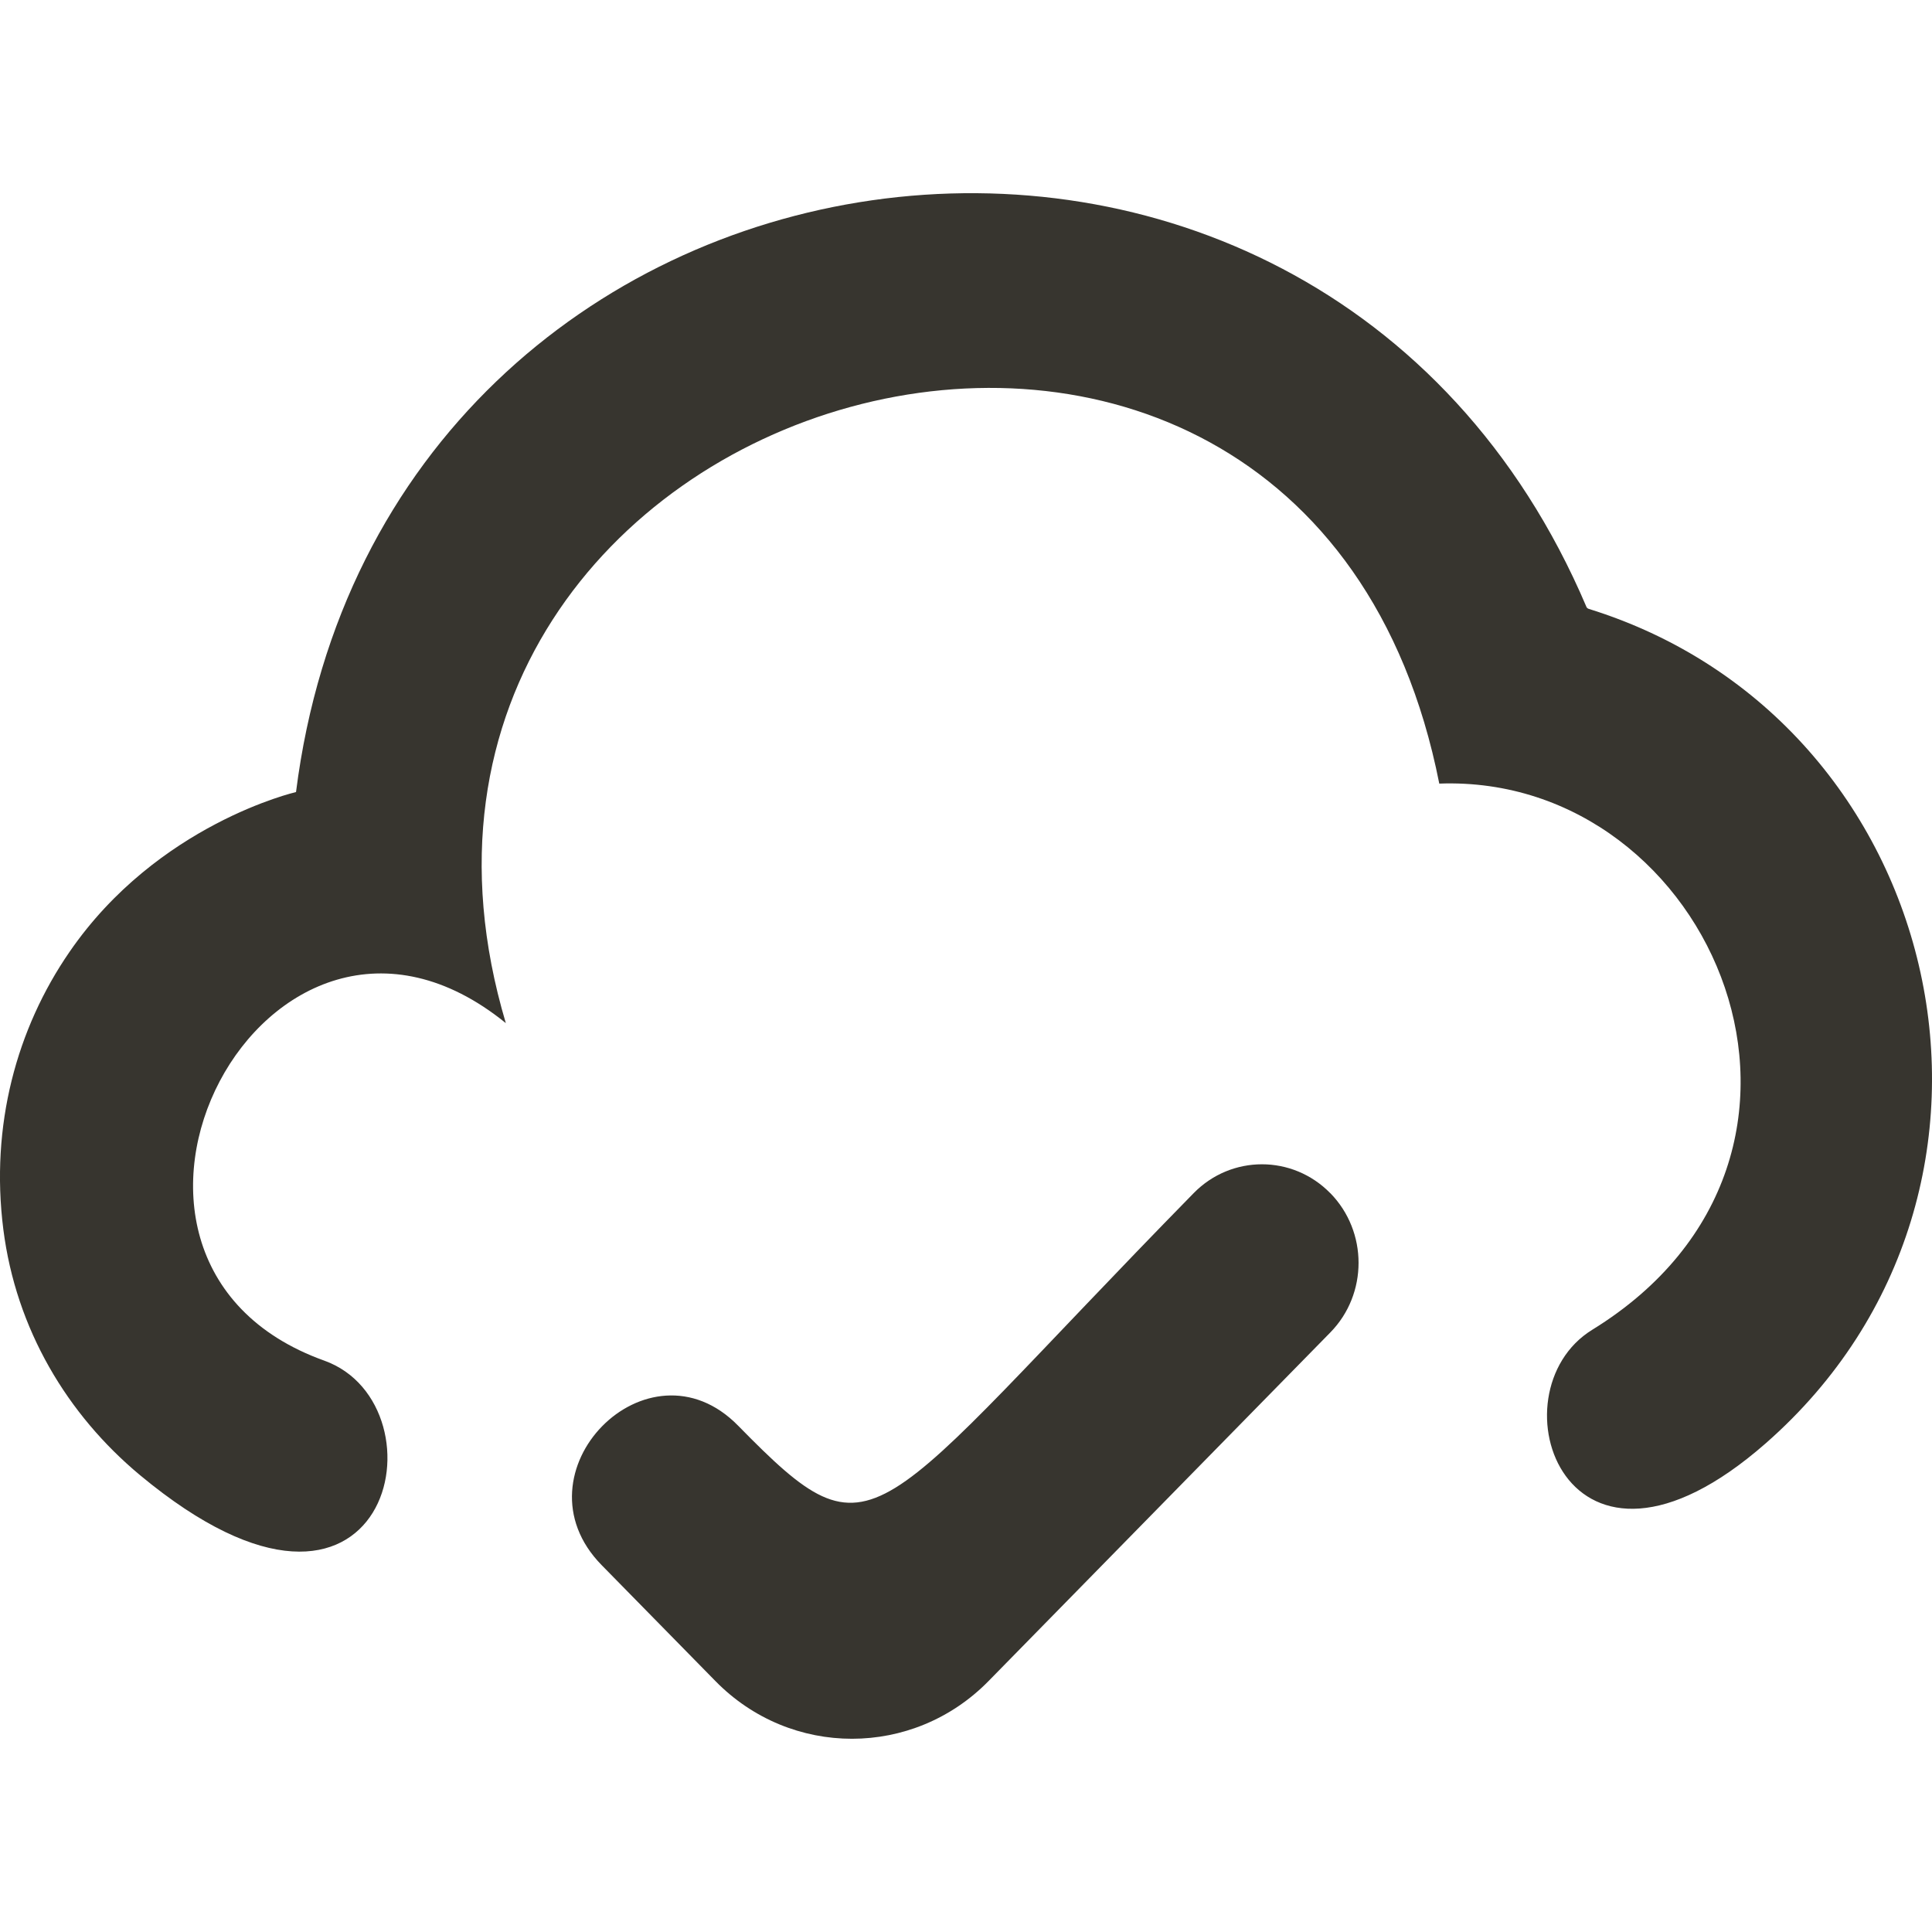 <!-- Generated by IcoMoon.io -->
<svg version="1.1" xmlns="http://www.w3.org/2000/svg" width="32" height="32" viewBox="0 0 32 32">
<title>as-cloud_ok-</title>
<path fill="#37352f" d="M26.313 10.084c-0.037-0.011-0.046-0.054-0.037-0.033-4.506-10.594-19.925-8.385-21.373 3.068 0 0-2.293 0.526-3.752 2.648-0.875 1.27-1.314 2.875-1.096 4.594 0.21 1.654 1.059 3.069 2.264 4.072 4.15 3.45 5.112-1.159 3.051-1.897-4.659-1.672-0.958-8.806 3.008-5.59-3.146-10.576 13.216-15.318 15.461-3.967 4.549-0.166 7.219 6.16 2.534 9.046-1.685 1.037-0.446 4.793 2.875 1.879 4.795-4.207 3.013-11.976-2.936-13.82zM22.034 19.762c0.624 0.638 0.624 1.672 0 2.308l-5.661 5.774c-1.248 1.273-3.274 1.275-4.523 0l-1.885-1.921c-1.498-1.527 0.766-3.837 2.262-2.308 2.302 2.348 2.13 1.672 7.544-3.853 0.624-0.637 1.637-0.637 2.262 0z"></path>
</svg>
